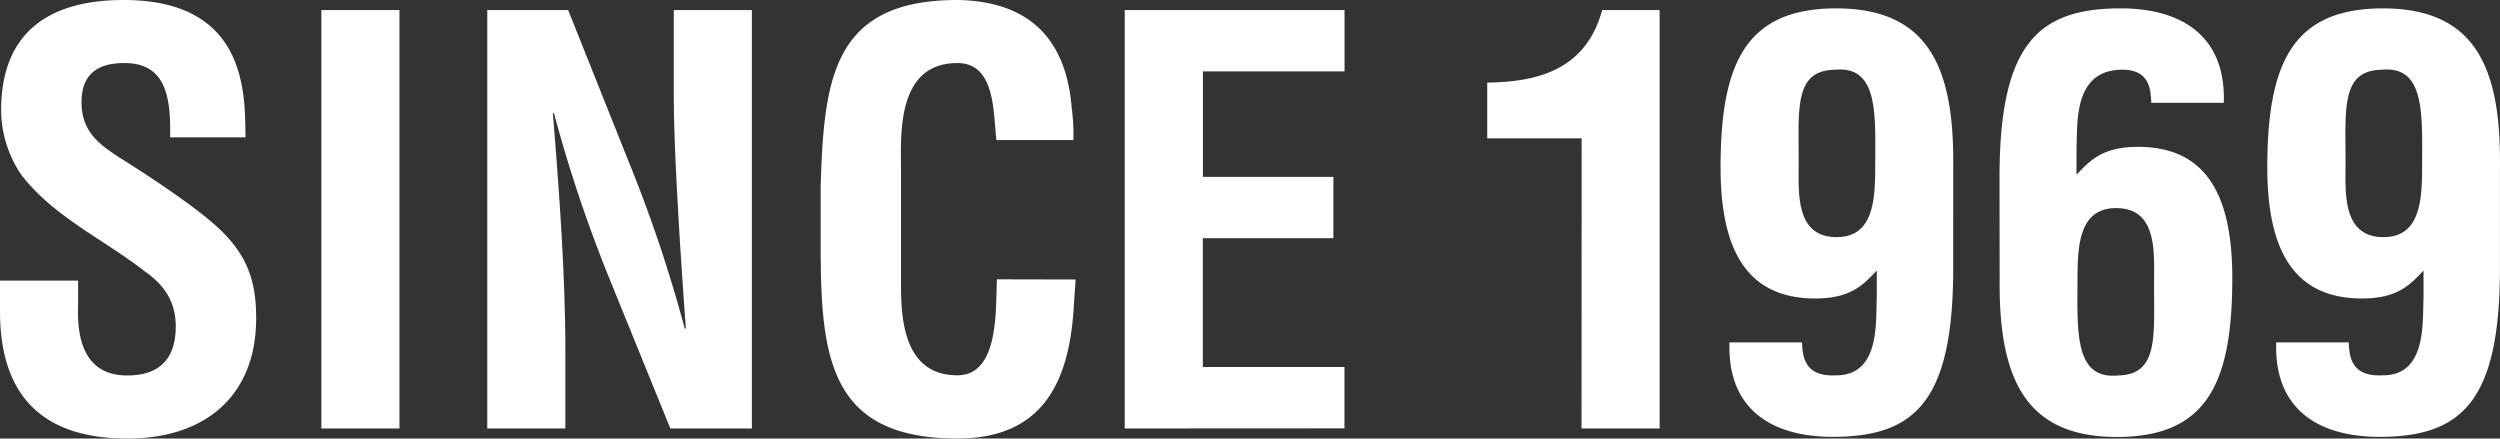 <svg xmlns="http://www.w3.org/2000/svg" viewBox="0 0 582.54 102.18"><rect x="0" y="0" width="582.54" height="102.18" fill="#333333" stroke="none"/><defs><style>.cls-1{isolation:isolate}.cls-2{fill:#fff}</style></defs><title>txt_opening</title><g id="レイヤー_2" data-name="レイヤー 2"><g class="cls-1" id="Launch_Screen" data-name="Launch Screen"><path class="cls-2" d="M39.65 32C39.78 23.27 39 14.69 29 14.69c-6.11 0-10 2.47-10 9.1 0 7.41 4.68 10.27 10.4 13.91 6 3.77 17 11.05 22.1 16 6.24 6.11 8.19 12 8.19 20.41 0 18.46-12.22 28.08-30 28.08C7.8 102.18 0 90 0 72.54v-7.15h18.2v5.72c-.39 9.49 2.47 16.38 11.44 16.38 7.67 0 11.31-4 11.31-11.44 0-5.72-2.6-9.62-7.28-12.87-9.49-7.41-21.32-12.74-28.73-22.49a27.08 27.08 0 0 1-4.68-15C.26 9.1 9.62 0 28.86 0c29 0 28.21 22.36 28.34 32zm35.23 67.84V2.34h18.2v97.5zM157 2.34h18.2v97.5h-19l-14.11-34.71a327.85 327.85 0 0 1-13-38.74h-.26c.65 8.06 1.43 17.94 2 27.82s.91 19.5.91 27.3v18.33h-18.2V2.34h18.85l14.17 35.49a326.94 326.94 0 0 1 13 38.74h.26c-.65-8.84-1.3-18.33-1.82-27.69s-1-18.72-1-27.43zm93.64 62.79c-.13 1.82-.26 3.77-.39 5.59-.91 17.81-6.89 31.46-27.17 31.46-29.9 0-31.85-19-31.85-45V43.29C192 18.46 194 0 223.08 0c16.25.26 25.35 8.58 26.65 25.22a47.13 47.13 0 0 1 .39 7.41h-17.94c-.78-6.24-.13-17.94-9.1-17.94-14.3 0-13.13 17-13.13 24.57v27c0 8.06.65 21.19 13.13 21.19 10 0 8.84-16.12 9.23-22.36zm11.44 34.71V2.34h51.22v14.3h-33v24.57h30.4v14.3h-30.42v30h33v14.3zm106.47-67.6h-22v-13c12.61-.13 23.14-3.51 26.78-16.9h13.39v97.5h-18.2zm86.58 30.16c0 31.07-8.84 39.39-28.08 39.39-14.3 0-24.57-6.5-24.05-22h16.9c.13 3.25.52 8.06 7.93 7.67 10.27 0 9.23-12.35 9.49-18.2v-6.21c-3 3.12-5.85 6.5-14.3 6.5-15.47 0-22.1-10.53-22.1-30.55 0-24.44 6-37.05 27-37.05C449.67 2 455.39 16.12 455.13 39zm-27.56-46.15c-9.49.13-8.45 9-8.45 21.45 0 7-.91 17.55 8.84 17.55 9 0 9-9.49 9-17.55.1-12.09.36-22.36-9.39-21.45zm38.35 25.09c0-31.07 9-39.39 28.21-39.39 14.3 0 24.57 6.5 24.05 22h-16.9c-.13-3.25-.39-8.19-7.8-7.67-10.27.78-9.36 12.35-9.62 18.2v6.24c3-3.12 5.85-6.5 14.3-6.5 15.47 0 22 10.53 22 30.55 0 24.44-5.85 37.05-26.91 37.05-21.71 0-27.56-14.17-27.3-37.05zm27.56 46.15c9.49-.13 8.45-9 8.45-21.45 0-7 .91-17.55-8.84-17.55-9 0-9 9.49-9 17.55-.09 12.09-.36 22.36 9.39 21.45zm89.05-25.09c0 31.07-8.84 39.39-28.08 39.39-14.3 0-24.57-6.5-24.05-22h16.9c.13 3.25.52 8.06 7.93 7.67 10.27 0 9.23-12.35 9.49-18.2v-6.21c-3 3.12-5.85 6.5-14.3 6.5-15.47 0-22.1-10.53-22.1-30.55 0-24.44 6-37.05 27-37.05C577.07 2 582.79 16.12 582.53 39zM555 16.25c-9.49.13-8.45 9-8.45 21.45 0 7-.91 17.55 8.84 17.55 9 0 9-9.49 9-17.55.07-12.09.33-22.36-9.39-21.45z"/></g></g></svg>